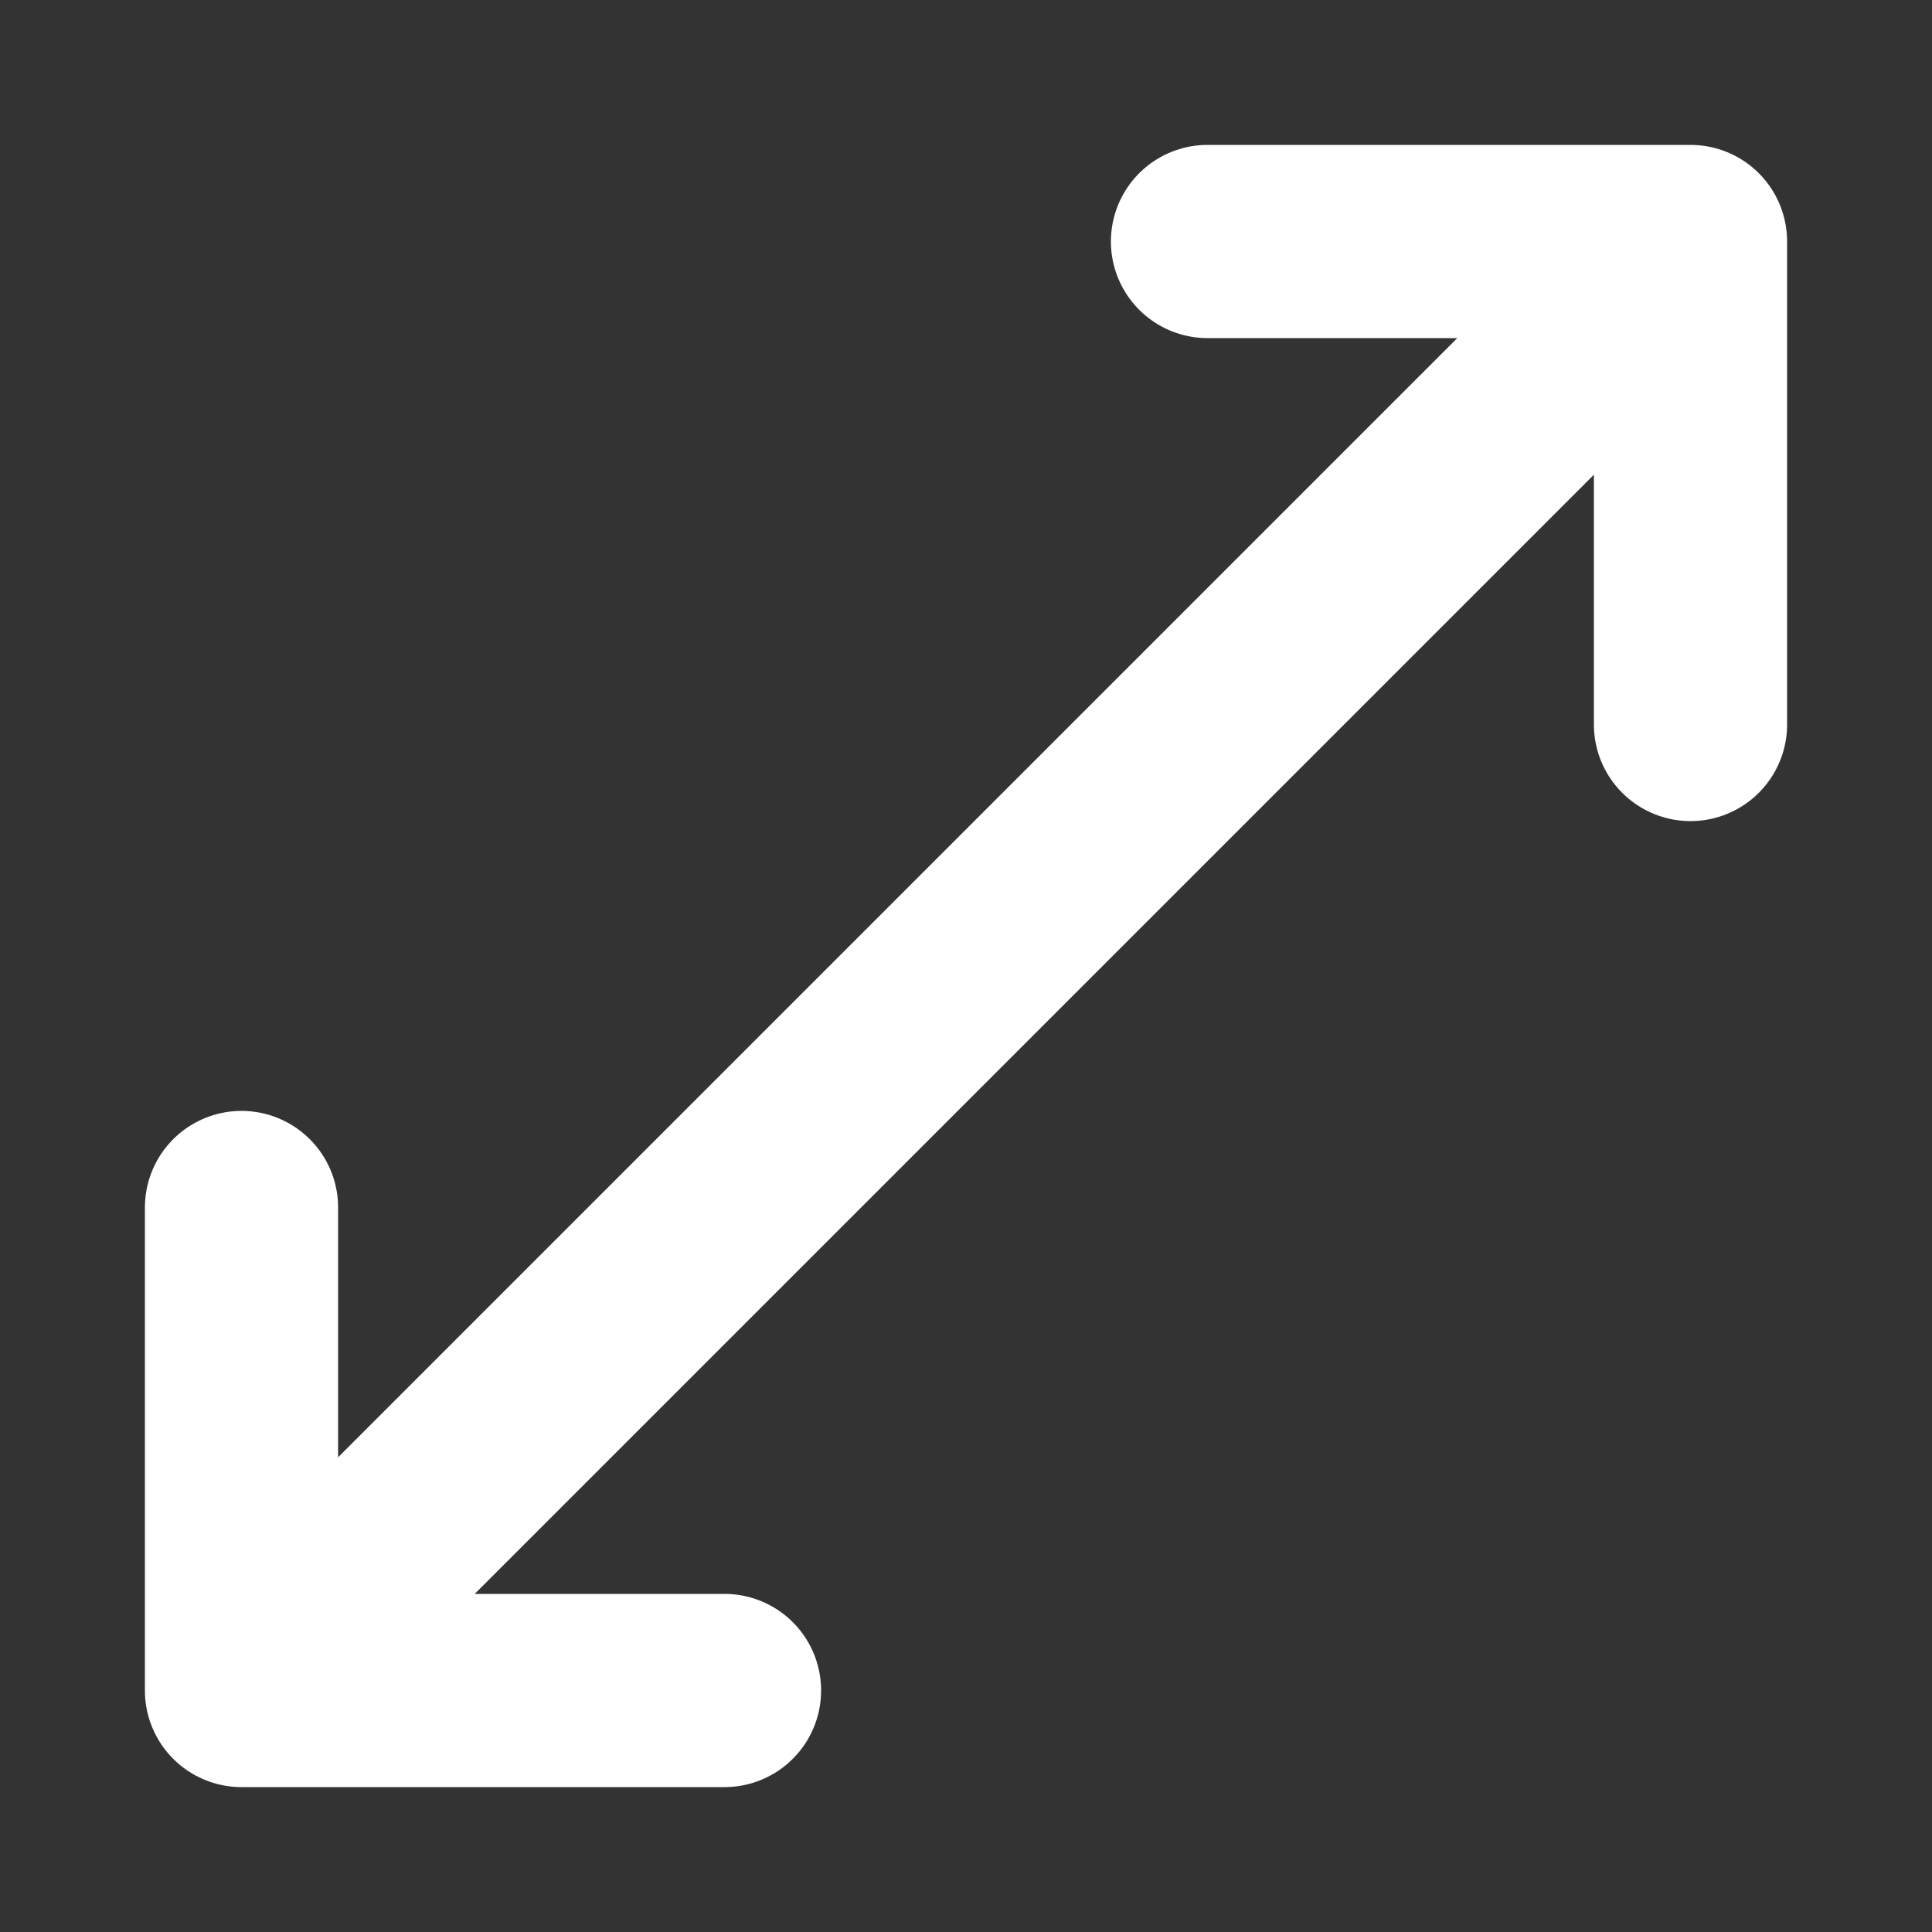<svg width="20" height="20" viewBox="0 0 20 20" fill="none" xmlns="http://www.w3.org/2000/svg">
<rect x="0" y="0" width="20" height="20" fill="#333333" stroke="none"/>
<path d="M2.5 17.5L17.5 2.5M2.5 17.5H7.5M2.5 17.5L2.5 12.5M17.5 2.5H12.5M17.5 2.5V7.5" stroke="white" stroke-width="2" stroke-linecap="round" stroke-linejoin="round"/>
</svg>
